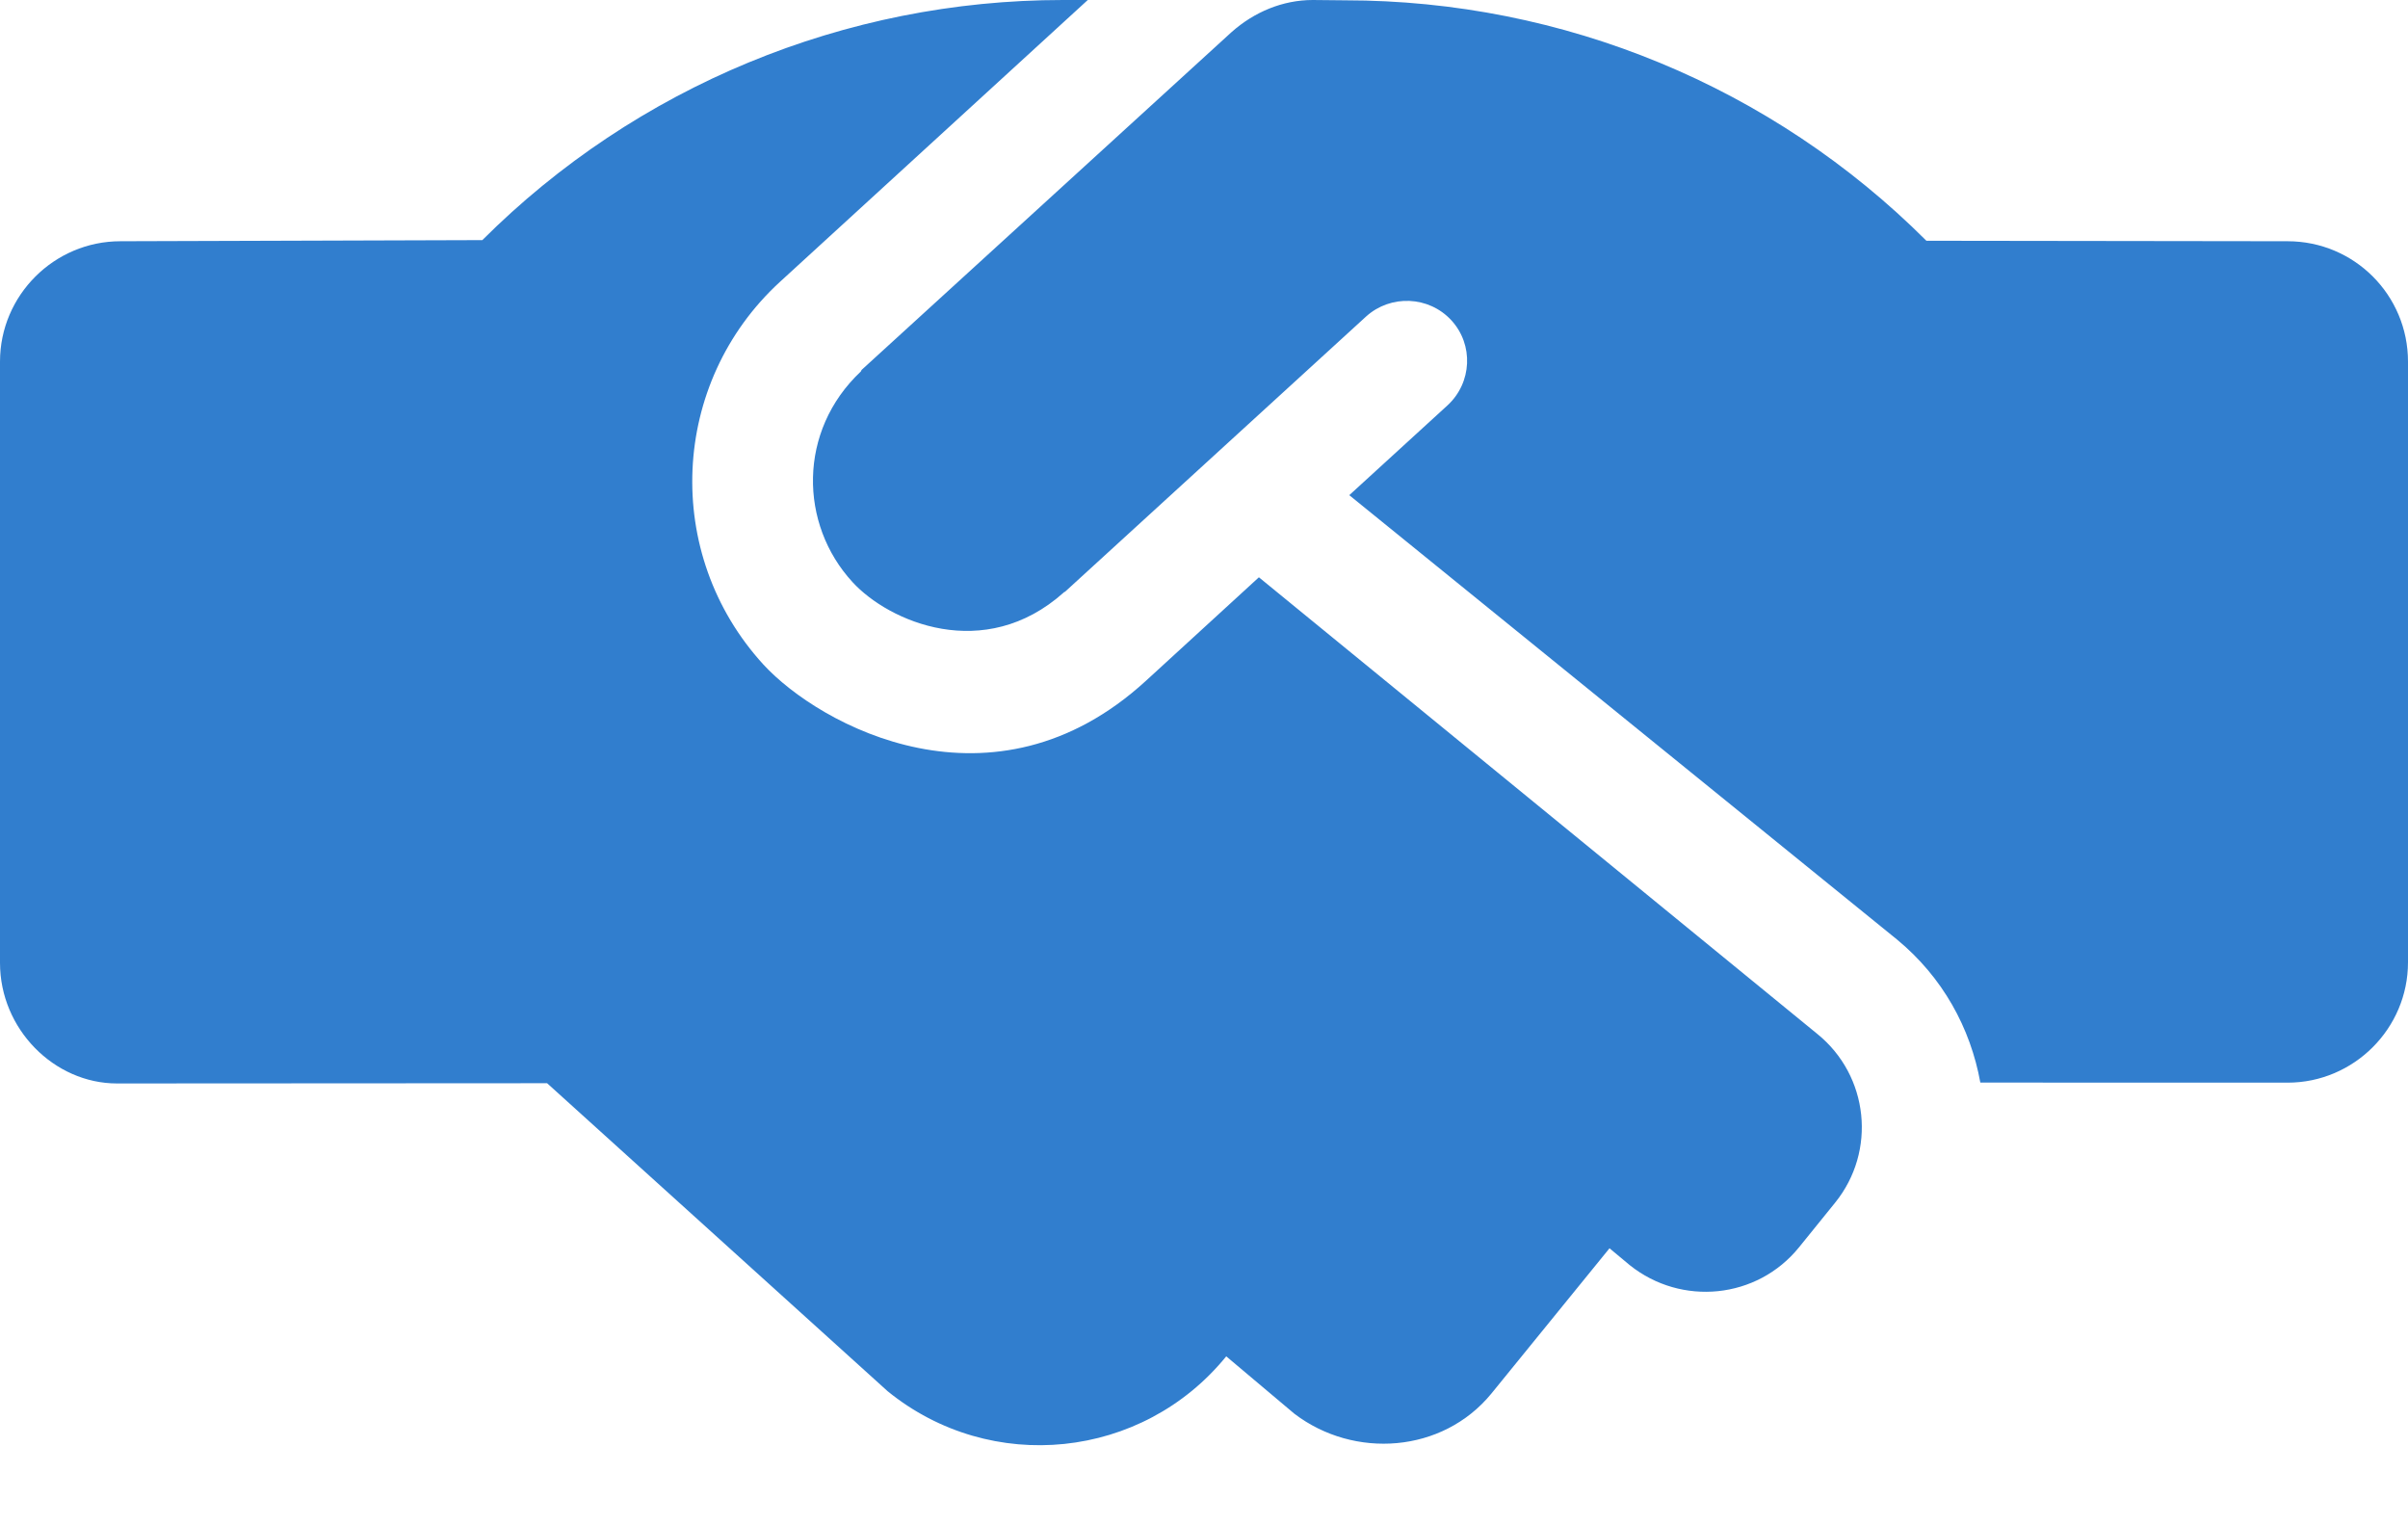 <svg width="30" height="19" viewBox="0 0 30 19" fill="none" xmlns="http://www.w3.org/2000/svg">
<path d="M15.684 7.191L14.278 8.479C12.375 10.223 10.209 9.037 9.511 8.278C8.25 6.9 8.348 4.767 9.717 3.511L13.552 0H13.242C10.533 0 7.927 1.076 6.009 2.991L1.5 3.005C0.675 3.005 0 3.679 0 4.504V11.994C0 12.819 0.675 13.496 1.458 13.496L6.816 13.493L11.058 17.329C12.347 18.377 14.234 18.178 15.277 16.895L16.126 17.61C16.87 18.177 17.972 18.102 18.581 17.358L20.052 15.549L20.304 15.759C20.949 16.275 21.892 16.181 22.413 15.537L22.862 14.982C23.382 14.34 23.283 13.4 22.642 12.88L15.684 7.191ZM28.5 3.005L24 2.999C22.079 1.079 19.474 0.004 16.758 0.004L16.355 0C15.98 0 15.623 0.15 15.341 0.402L10.734 4.608C10.73 4.617 10.725 4.627 10.725 4.627C9.938 5.367 9.956 6.53 10.622 7.252C11.073 7.744 12.262 8.265 13.253 7.38C13.253 7.375 13.265 7.375 13.271 7.369L17.02 3.942C17.325 3.667 17.8 3.685 18.081 3.989C18.362 4.294 18.339 4.768 18.034 5.049L16.81 6.168L23.635 11.704C24.203 12.173 24.549 12.805 24.672 13.485L28.5 13.486C29.325 13.486 30 12.812 30 11.987V4.505C30 3.675 29.33 3.005 28.5 3.005Z" fill="#317ECE"/>
</svg>
